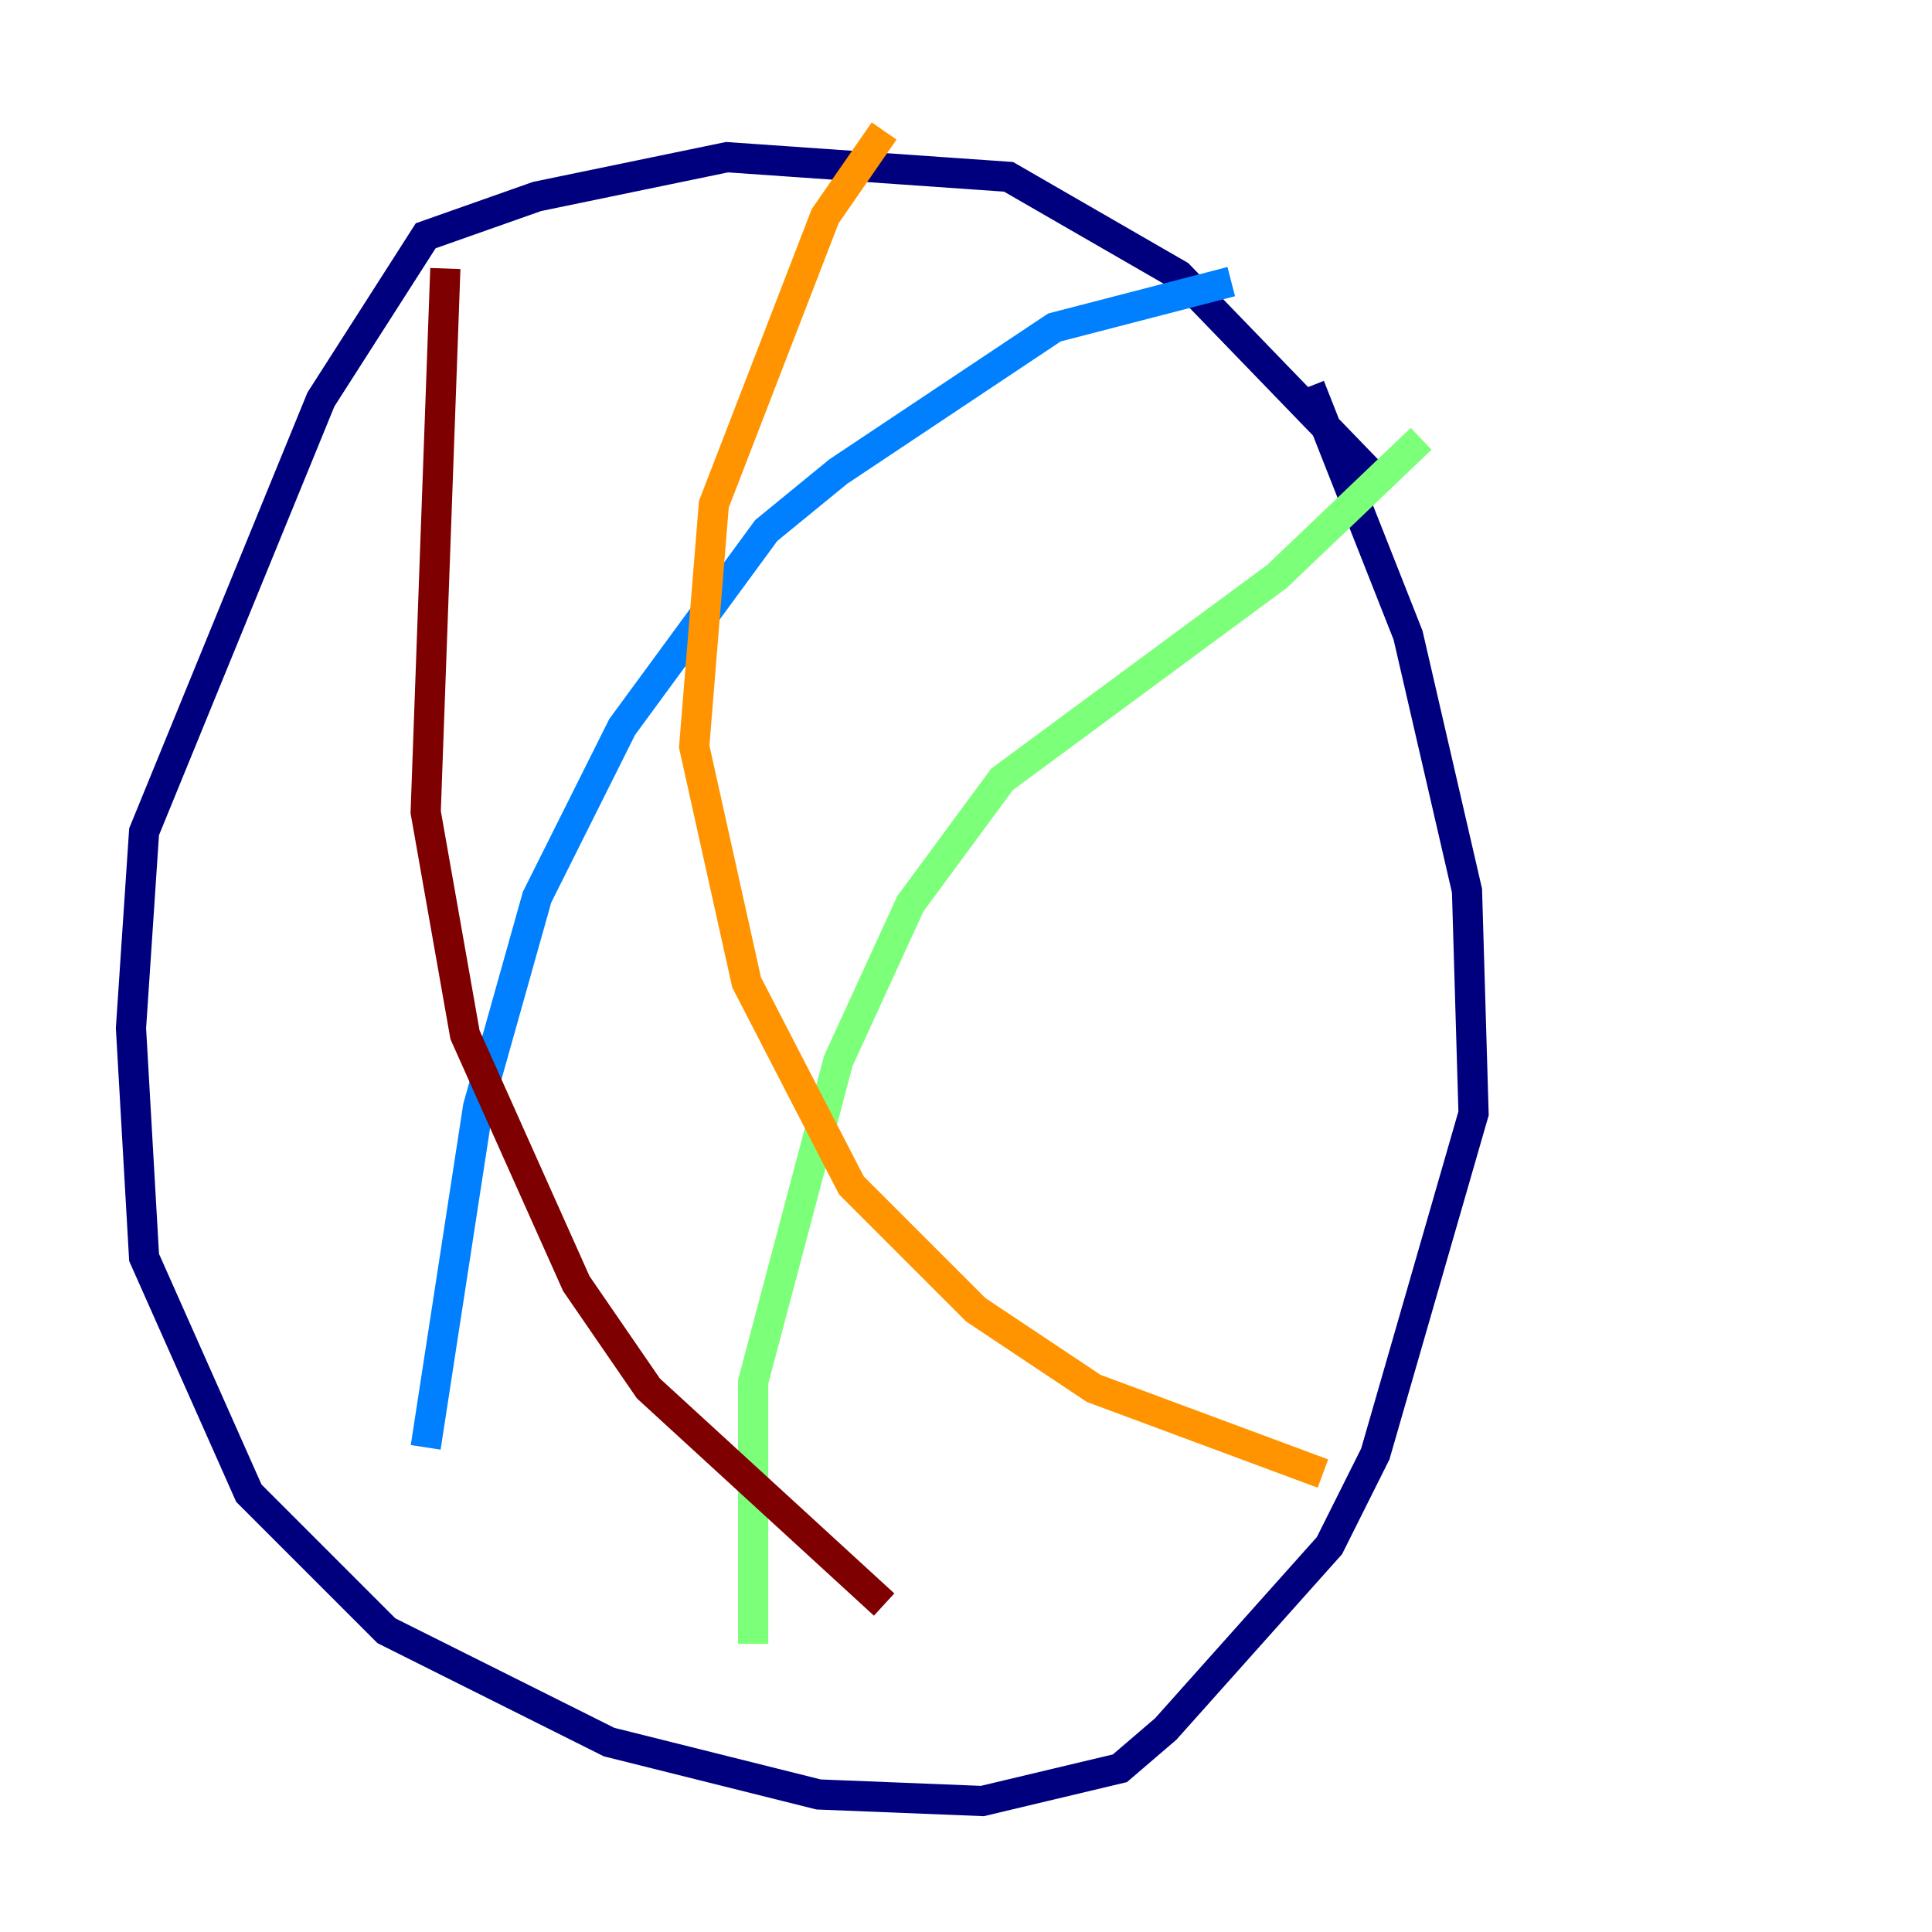 <?xml version="1.0" encoding="utf-8" ?>
<svg baseProfile="tiny" height="128" version="1.2" viewBox="0,0,128,128" width="128" xmlns="http://www.w3.org/2000/svg" xmlns:ev="http://www.w3.org/2001/xml-events" xmlns:xlink="http://www.w3.org/1999/xlink"><defs /><polyline fill="none" points="90.685,31.241 78.102,18.224 66.82,11.715 48.163,10.414 35.58,13.017 28.203,15.62 21.261,26.468 9.546,55.105 8.678,68.122 9.546,83.308 16.488,98.929 25.6,108.041 40.352,115.417 54.237,118.888 65.085,119.322 74.197,117.153 77.234,114.549 88.081,102.4 91.119,96.325 97.627,73.763 97.193,59.01 93.288,42.088 86.78,25.6" stroke="#00007f" stroke-width="2" /><polyline fill="none" points="81.573,18.658 69.858,21.695 55.539,31.241 50.766,35.146 41.22,48.163 35.58,59.444 31.675,73.329 28.203,95.891" stroke="#0080ff" stroke-width="2" /><polyline fill="none" points="94.156,29.071 84.61,38.183 66.386,51.634 60.312,59.878 55.539,70.291 49.898,91.552 49.898,108.909" stroke="#7cff79" stroke-width="2" /><polyline fill="none" points="58.576,8.678 54.671,14.319 47.295,33.41 45.993,49.464 49.464,65.085 56.407,78.536 64.651,86.78 72.461,91.986 87.647,97.627" stroke="#ff9400" stroke-width="2" /><polyline fill="none" points="29.505,17.79 28.203,53.803 30.807,68.556 38.183,85.044 42.956,91.986 58.576,106.305" stroke="#7f0000" stroke-width="2" /></svg>